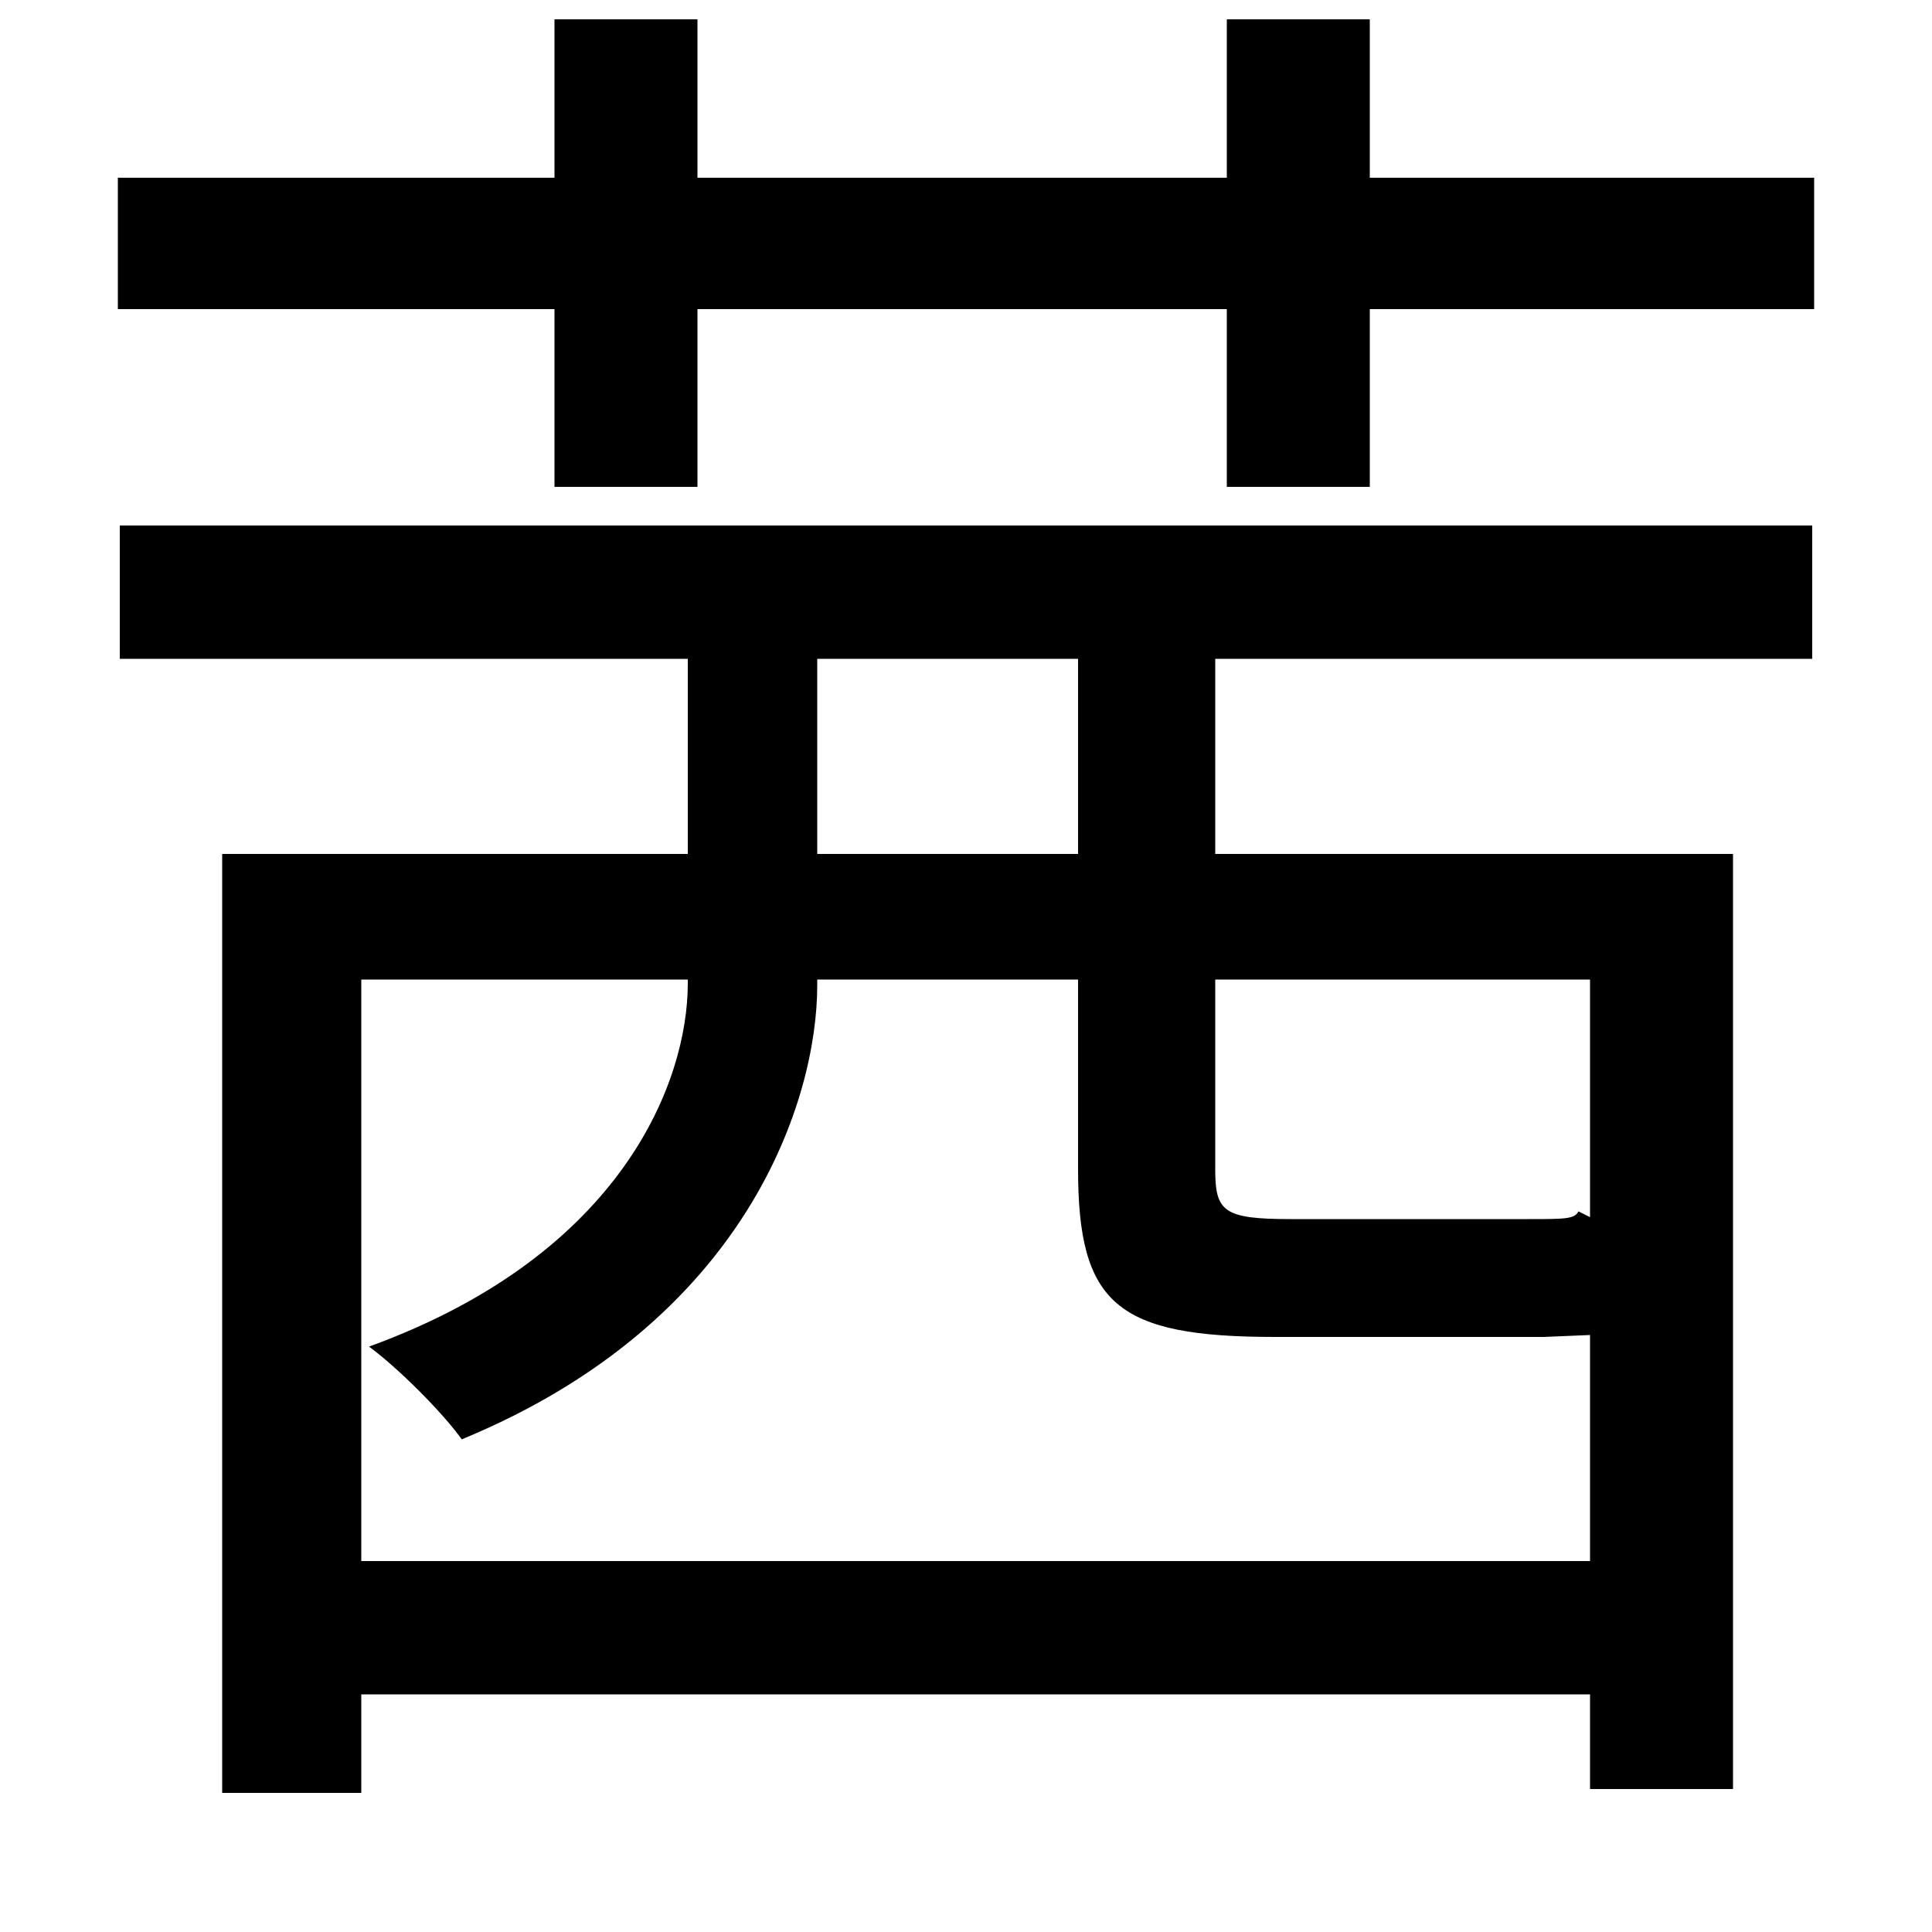<svg xmlns="http://www.w3.org/2000/svg"
    viewBox="0 0 1000 1000">
  <!--
© 2014-2021 Adobe (http://www.adobe.com/).
Noto is a trademark of Google Inc.
This Font Software is licensed under the SIL Open Font License, Version 1.1. This Font Software is distributed on an "AS IS" BASIS, WITHOUT WARRANTIES OR CONDITIONS OF ANY KIND, either express or implied. See the SIL Open Font License for the specific language, permissions and limitations governing your use of this Font Software.
http://scripts.sil.org/OFL
  -->
<path d="M558 341L558 442 423 442 423 341ZM115 442L115 928 187 928 187 877 823 877 823 926 897 926 897 442 629 442 629 341 938 341 938 272 62 272 62 341 356 341 356 442ZM187 808L187 507 356 507 356 509C356 559 323 649 191 697 206 708 229 731 239 745 387 684 423 569 423 510L423 507 558 507 558 605C558 675 578 692 660 692 677 692 782 692 799 692L823 691 823 808ZM629 507L823 507 823 630 817 627C815 631 810 631 791 631 770 631 683 631 668 631 633 631 629 627 629 605ZM635 10L635 92 361 92 361 10 287 10 287 92 61 92 61 160 287 160 287 252 361 252 361 160 635 160 635 252 709 252 709 160 939 160 939 92 709 92 709 10Z"/>
</svg>